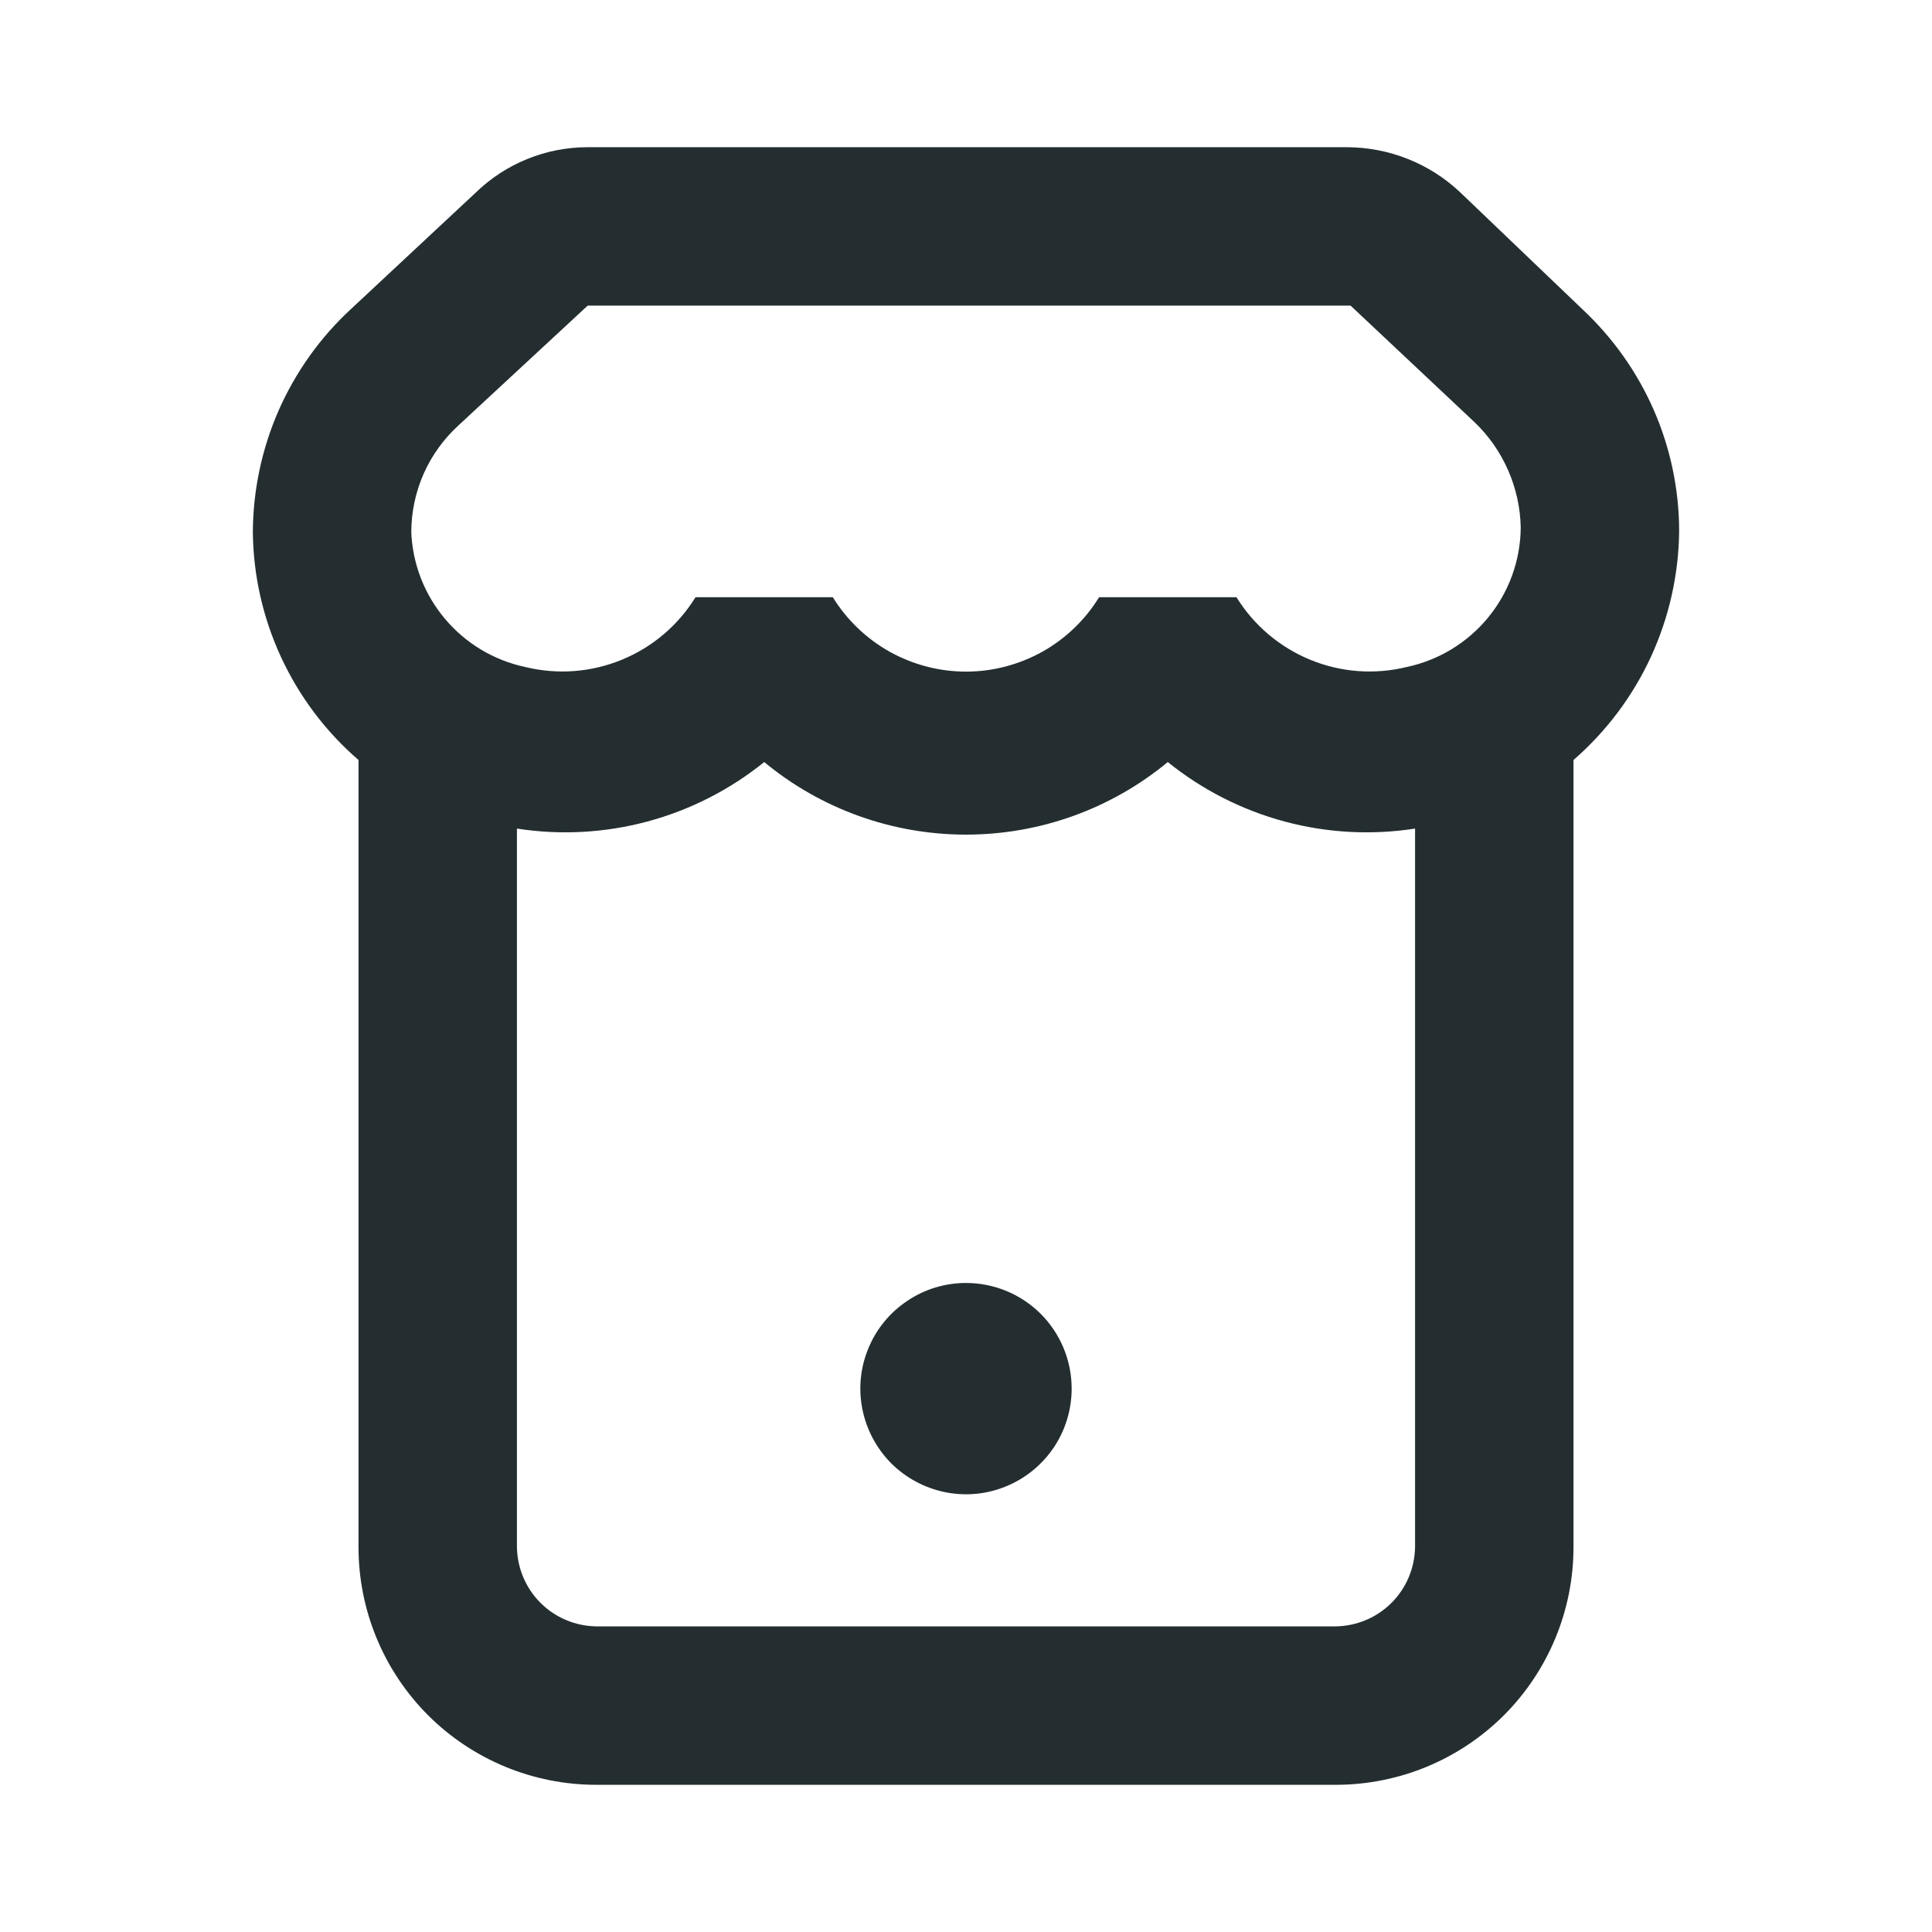 <svg width="16" height="16" viewBox="0 0 16 16" fill="none" xmlns="http://www.w3.org/2000/svg">
<path d="M13.906 4.395C13.905 4.052 13.834 3.713 13.697 3.398C13.56 3.084 13.36 2.801 13.11 2.566L12.095 1.595C11.84 1.353 11.502 1.219 11.15 1.219H4.867C4.521 1.219 4.188 1.354 3.94 1.595L2.908 2.558C2.653 2.793 2.449 3.079 2.309 3.396C2.169 3.714 2.096 4.057 2.094 4.404C2.097 4.763 2.177 5.117 2.328 5.443C2.479 5.769 2.697 6.059 2.969 6.294V12.812C2.969 13.335 3.176 13.835 3.545 14.205C3.915 14.574 4.415 14.781 4.938 14.781H11.062C11.585 14.781 12.085 14.574 12.455 14.205C12.824 13.835 13.031 13.335 13.031 12.812V6.294C13.303 6.057 13.522 5.766 13.673 5.438C13.823 5.111 13.903 4.755 13.906 4.395ZM3.8 3.52L4.867 2.531H11.185L12.209 3.494C12.328 3.607 12.423 3.743 12.489 3.893C12.555 4.043 12.591 4.205 12.594 4.369C12.592 4.64 12.497 4.903 12.325 5.113C12.153 5.323 11.914 5.468 11.649 5.524C11.383 5.589 11.104 5.568 10.851 5.464C10.598 5.36 10.384 5.179 10.24 4.946H9.102C8.987 5.134 8.824 5.29 8.631 5.398C8.438 5.505 8.221 5.562 8 5.562C7.779 5.562 7.562 5.505 7.369 5.398C7.176 5.29 7.013 5.134 6.897 4.946H5.76C5.616 5.179 5.403 5.36 5.149 5.464C4.896 5.568 4.617 5.589 4.351 5.524C4.091 5.469 3.857 5.329 3.686 5.126C3.515 4.924 3.416 4.669 3.406 4.404C3.407 4.237 3.442 4.073 3.51 3.92C3.578 3.768 3.677 3.632 3.8 3.52ZM11.062 13.469H4.938C4.764 13.466 4.599 13.397 4.476 13.274C4.353 13.151 4.284 12.986 4.281 12.812V6.862C4.642 6.918 5.011 6.898 5.363 6.803C5.716 6.708 6.045 6.54 6.329 6.311C6.799 6.7 7.39 6.912 8 6.912C8.61 6.912 9.201 6.7 9.671 6.311C9.955 6.54 10.284 6.708 10.637 6.803C10.989 6.898 11.358 6.918 11.719 6.862V12.812C11.716 12.986 11.647 13.151 11.524 13.274C11.401 13.397 11.236 13.466 11.062 13.469ZM8.875 11.5C8.875 11.673 8.824 11.842 8.728 11.986C8.631 12.13 8.495 12.242 8.335 12.308C8.175 12.375 7.999 12.392 7.829 12.358C7.66 12.324 7.504 12.241 7.381 12.119C7.259 11.996 7.176 11.84 7.142 11.671C7.108 11.501 7.125 11.325 7.192 11.165C7.258 11.005 7.37 10.869 7.514 10.773C7.658 10.676 7.827 10.625 8 10.625C8.232 10.625 8.455 10.717 8.619 10.881C8.783 11.045 8.875 11.268 8.875 11.5Z" fill="#242E30"/>
</svg>
